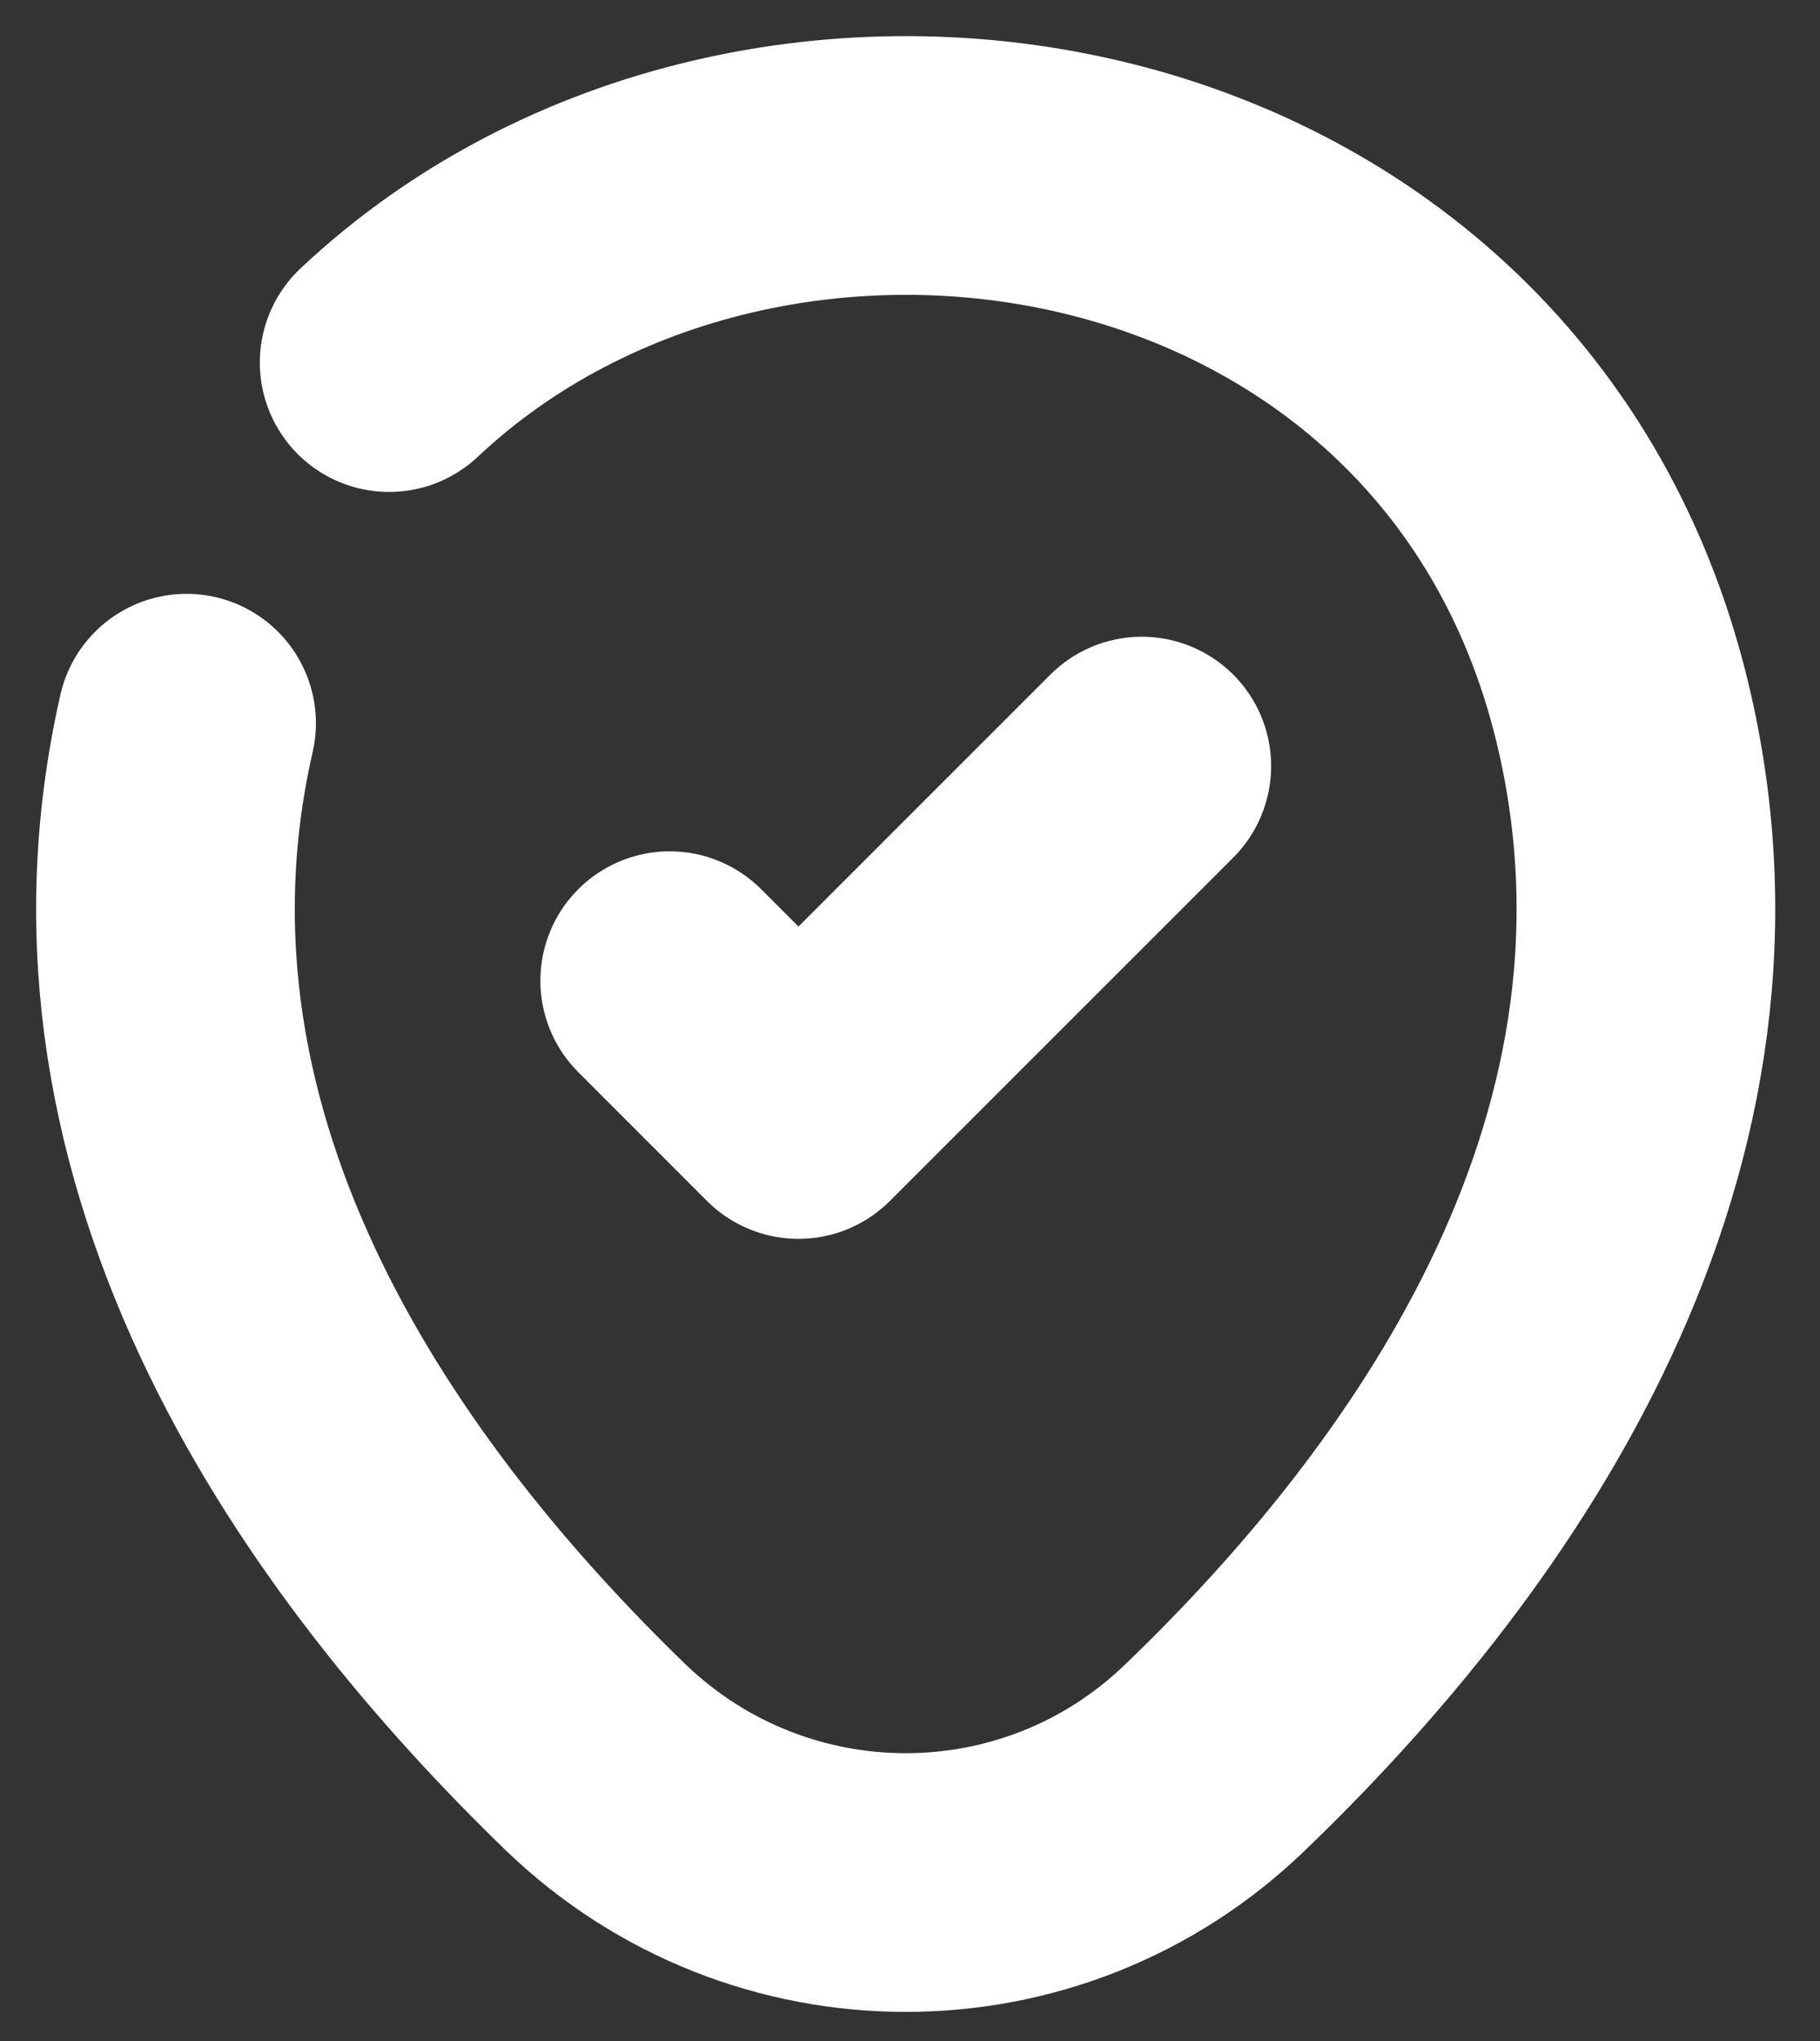 <svg width="33" height="37" viewBox="0 0 33 37" fill="none" xmlns="http://www.w3.org/2000/svg">
<rect x="0" y="0" width="33" height="37" fill="#333333" stroke="none"/>
<path d="M12.143 17.778L14.477 20.113L20.703 13.888" stroke="#FFFFFF" stroke-width="4.69" stroke-linecap="round" stroke-linejoin="round"/>
<path d="M7.056 6.573C13.856 0.177 27.038 2.372 29.466 13.125C31.255 21.031 26.337 27.723 22.027 31.863C18.899 34.882 13.95 34.882 10.806 31.863C6.511 27.707 1.577 21.016 3.383 13.11" stroke="#FFFFFF" stroke-width="4.69" stroke-linecap="round" stroke-linejoin="round"/>
</svg>
